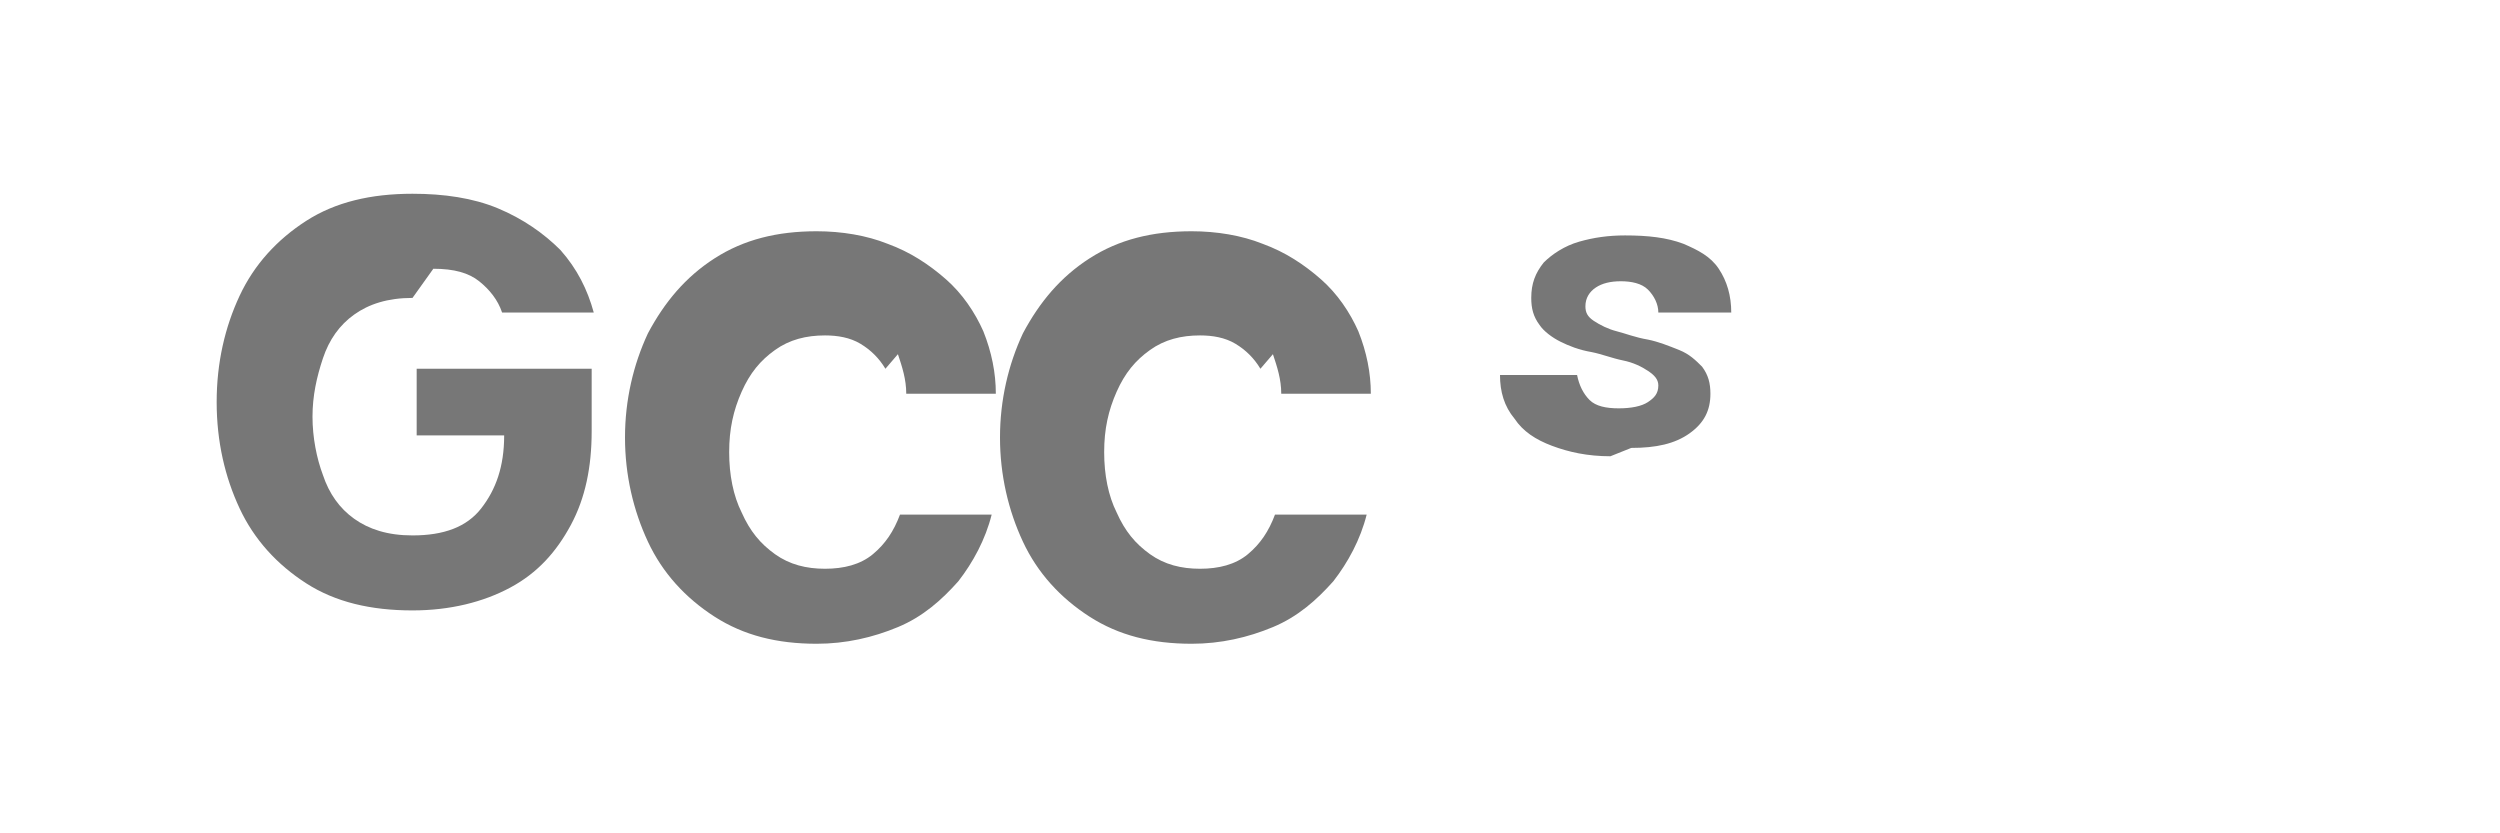 <?xml version="1.0" encoding="UTF-8" standalone="no"?>
<svg xmlns="http://www.w3.org/2000/svg" width="120" height="40" viewBox="0 0 120 40" fill="none">
  <path d="M19.8 14.3c-1.2 0-2.1.3-2.8.8-.7.5-1.2 1.2-1.5 2.1-.3.9-.5 1.8-.5 2.8 0 1 .2 2 .5 2.8.3.9.8 1.6 1.5 2.1.7.5 1.6.8 2.8.8 1.5 0 2.6-.4 3.3-1.3.7-.9 1.1-2 1.1-3.5h-4.2v-3.2h8.4v3c0 1.7-.3 3.2-1 4.5-.7 1.3-1.6 2.3-2.9 3-1.3.7-2.9 1.1-4.7 1.1-2 0-3.7-.4-5.1-1.3-1.4-.9-2.5-2.1-3.2-3.6-.7-1.5-1.1-3.2-1.1-5.1 0-1.9.4-3.6 1.1-5.1.7-1.5 1.8-2.7 3.2-3.6 1.4-.9 3.1-1.3 5.1-1.3 1.5 0 2.9.2 4.1.7 1.2.5 2.2 1.2 3 2 .8.9 1.3 1.9 1.6 3h-4.4c-.2-.6-.6-1.1-1.1-1.5-.5-.4-1.2-.6-2.2-.6z" fill="#777"/>
  <path d="M42.5 17.7c-.3-.5-.7-.9-1.2-1.2-.5-.3-1.1-.4-1.7-.4-.9 0-1.7.2-2.4.7-.7.5-1.2 1.1-1.6 2-.4.9-.6 1.8-.6 2.9s.2 2.1.6 2.9c.4.9.9 1.5 1.6 2 .7.5 1.5.7 2.4.7.9 0 1.7-.2 2.3-.7.6-.5 1-1.1 1.3-1.9h4.4c-.3 1.2-.9 2.3-1.6 3.2-.8.9-1.7 1.7-2.9 2.2-1.2.5-2.5.8-3.9.8-1.9 0-3.5-.4-4.9-1.3-1.4-.9-2.5-2.1-3.2-3.6-.7-1.5-1.1-3.2-1.1-5s.4-3.5 1.1-5c.8-1.5 1.8-2.7 3.2-3.6 1.4-.9 3-1.3 4.9-1.3 1.2 0 2.4.2 3.4.6 1.1.4 2 1 2.8 1.7.8.7 1.4 1.6 1.8 2.5.4 1 .6 2 .6 3h-4.3c0-.7-.2-1.3-.4-1.9z" fill="#777"/>
  <path d="M60.5 17.7c-.3-.5-.7-.9-1.2-1.2-.5-.3-1.1-.4-1.7-.4-.9 0-1.7.2-2.4.7-.7.5-1.2 1.1-1.6 2-.4.9-.6 1.8-.6 2.9s.2 2.1.6 2.9c.4.9.9 1.5 1.6 2 .7.5 1.5.7 2.4.7.9 0 1.7-.2 2.3-.7.6-.5 1-1.1 1.3-1.9h4.4c-.3 1.2-.9 2.3-1.6 3.2-.8.9-1.7 1.7-2.9 2.2-1.2.5-2.5.8-3.9.8-1.9 0-3.5-.4-4.9-1.3-1.4-.9-2.5-2.1-3.2-3.6-.7-1.5-1.1-3.2-1.1-5s.4-3.5 1.1-5c.8-1.5 1.8-2.7 3.2-3.6 1.4-.9 3-1.3 4.9-1.3 1.2 0 2.4.2 3.4.6 1.1.4 2 1 2.8 1.7.8.7 1.4 1.6 1.8 2.5.4 1 .6 2 .6 3h-4.3c0-.7-.2-1.3-.4-1.9z" fill="#777"/>
  <path d="M78.3 21.5c1.2 0 2.1-.2 2.8-.7.7-.5 1-1.1 1-1.9 0-.5-.1-.9-.4-1.3-.3-.3-.6-.6-1.1-.8-.5-.2-1-.4-1.5-.5-.6-.1-1.1-.3-1.5-.4-.4-.1-.8-.3-1.1-.5-.3-.2-.4-.4-.4-.7 0-.4.2-.7.5-.9.3-.2.7-.3 1.2-.3.5 0 1 .1 1.3.4.3.3.5.7.5 1.1h3.5c0-.8-.2-1.5-.6-2.1-.4-.6-1-.9-1.7-1.2-.8-.3-1.7-.4-2.8-.4-.8 0-1.5.1-2.2.3-.7.2-1.3.6-1.7 1-.4.5-.6 1-.6 1.7 0 .5.1.9.4 1.3.2.3.6.6 1 .8.4.2.9.4 1.5.5.5.1 1 .3 1.5.4.5.1.9.3 1.2.5.3.2.5.4.5.7 0 .4-.2.6-.5.8-.3.2-.8.3-1.4.3-.6 0-1.1-.1-1.4-.4-.3-.3-.5-.7-.6-1.2h-3.7c0 .8.2 1.5.7 2.1.4.6 1 1 1.8 1.3.8.3 1.7.5 2.8.5z" fill="#777"/>
</svg> 